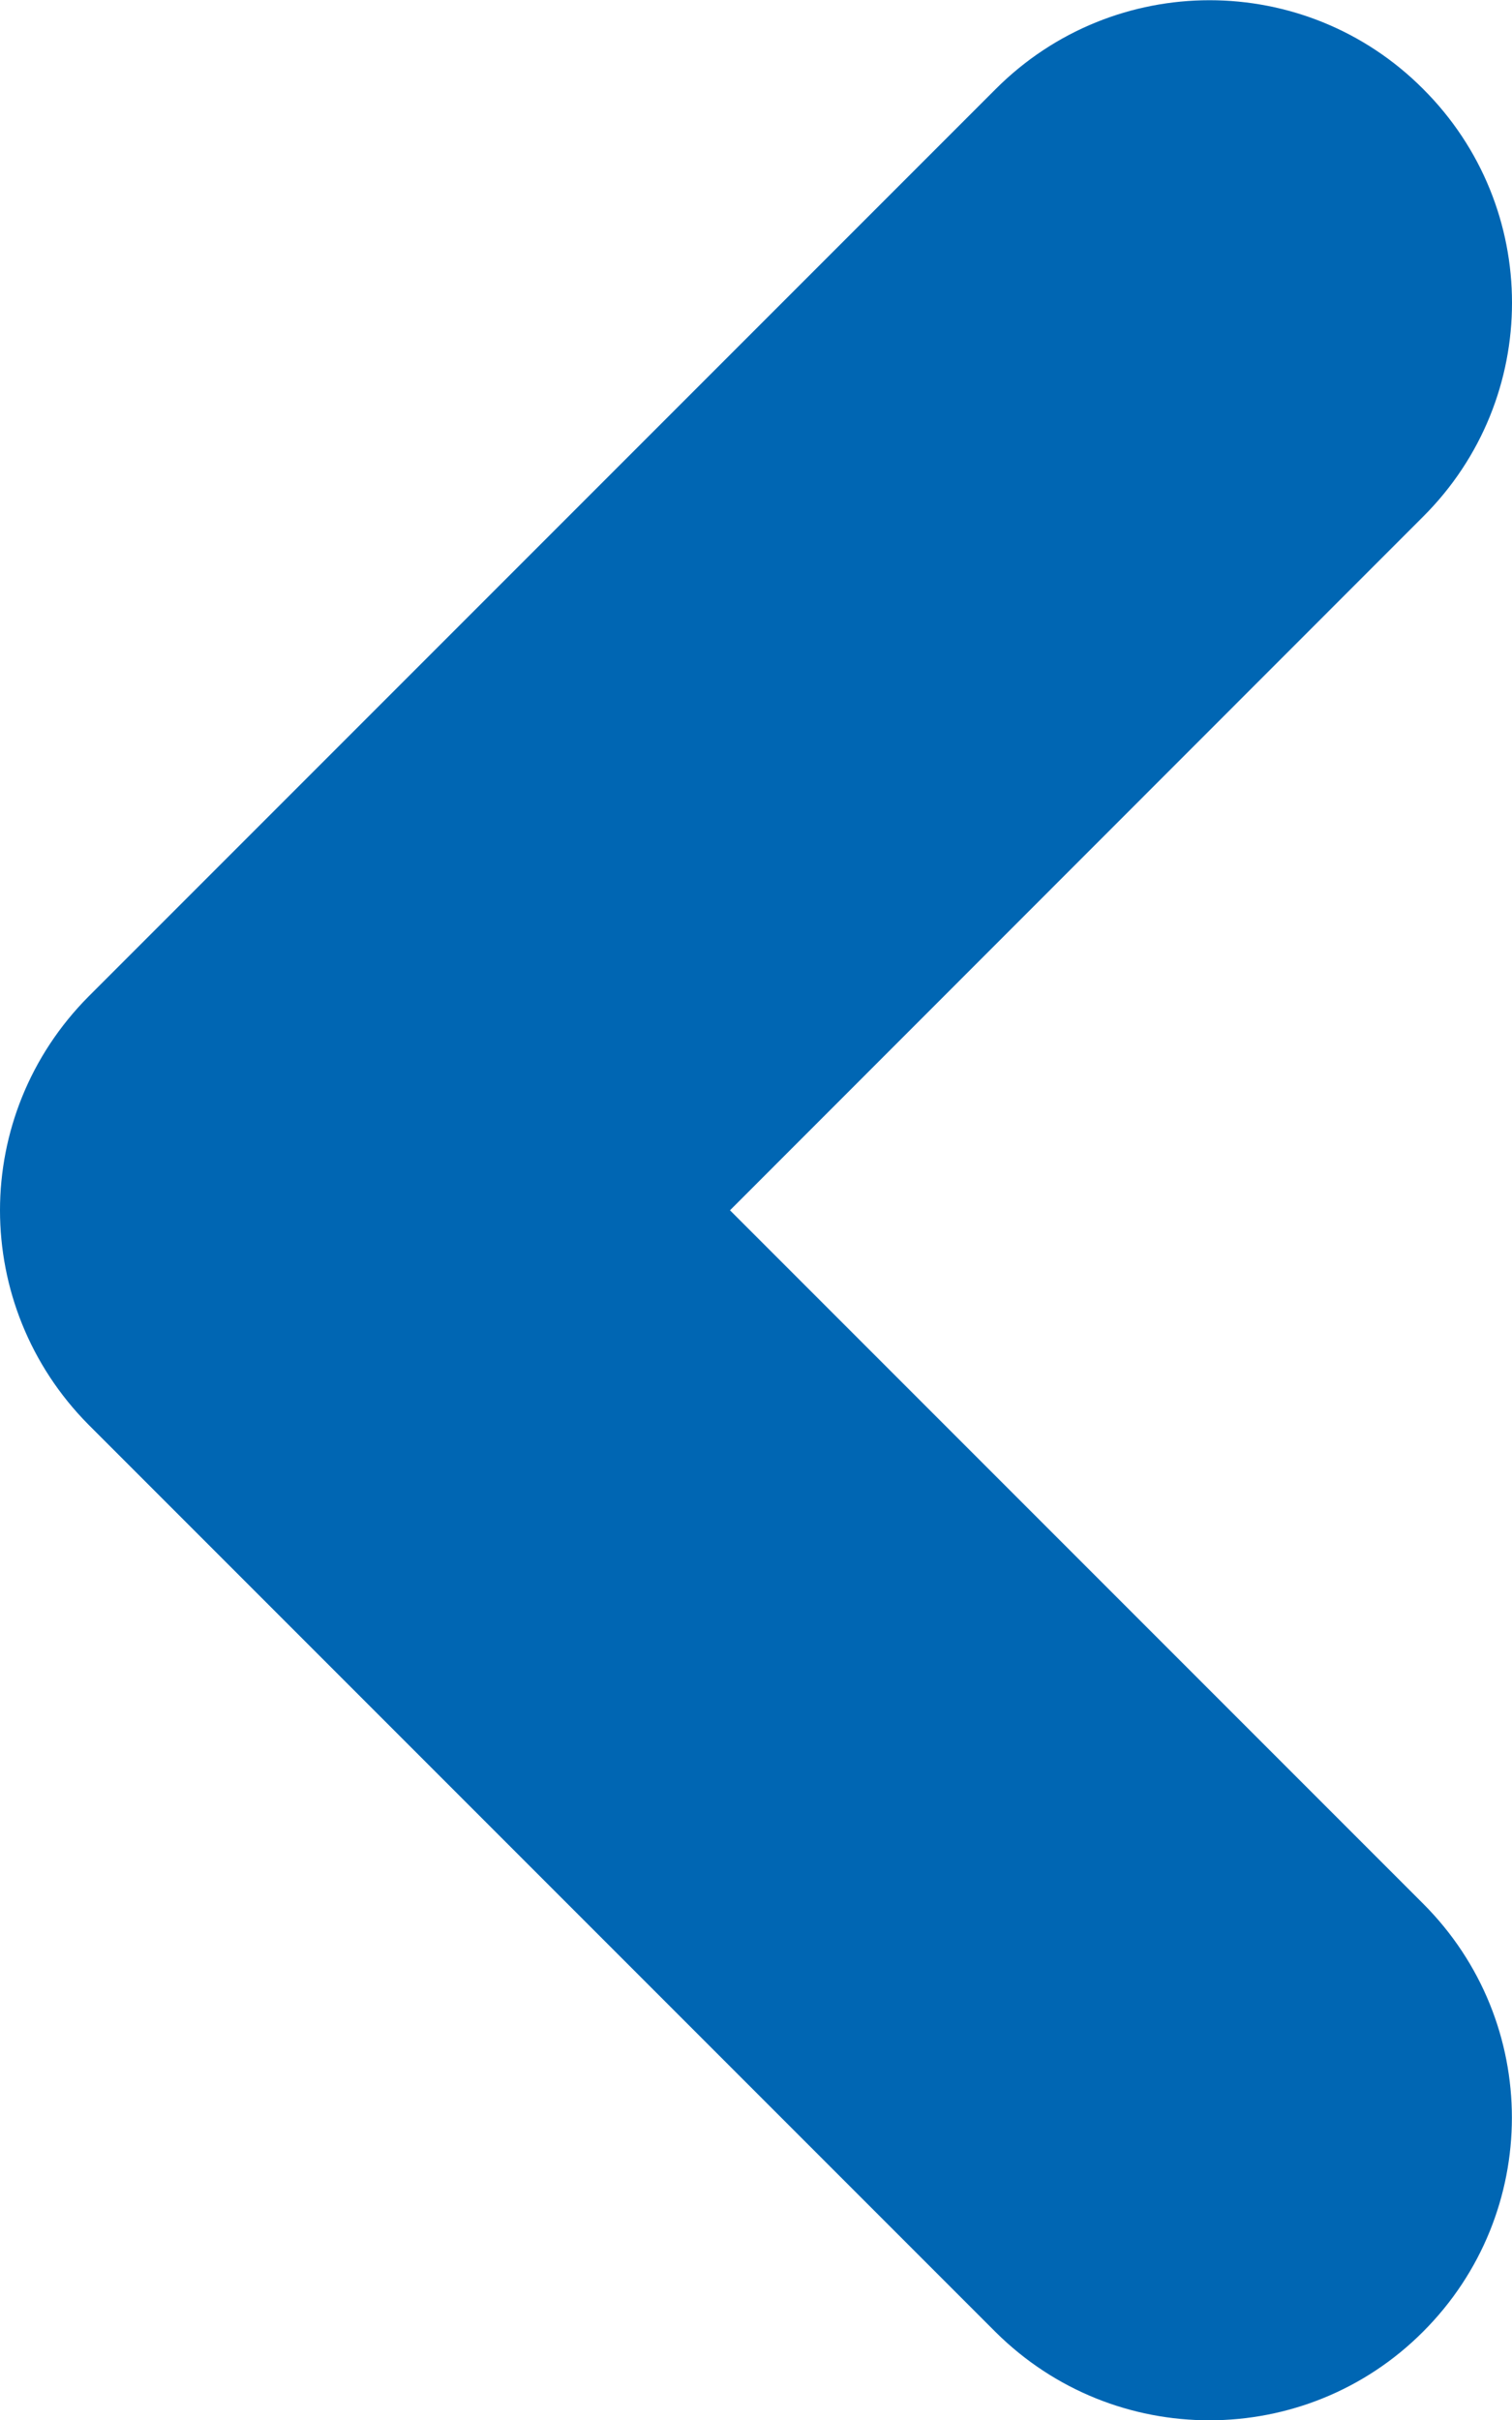 <?xml version="1.0" encoding="utf-8"?>
<!-- Generator: Adobe Illustrator 15.0.0, SVG Export Plug-In  -->
<!DOCTYPE svg PUBLIC "-//W3C//DTD SVG 1.1//EN" "http://www.w3.org/Graphics/SVG/1.1/DTD/svg11.dtd">
<svg version="1.1"
	 xmlns="http://www.w3.org/2000/svg" xmlns:xlink="http://www.w3.org/1999/xlink" xmlns:a="http://ns.adobe.com/AdobeSVGViewerExtensions/3.0/"
	 x="0px" y="0px" width="5px" height="8px" viewBox="0 -0.001 5 8" enable-background="new 0 -0.001 5 8" xml:space="preserve">
<defs>
</defs>
<path fill="#0066B3" d="M3.292,7.708l-3-3C0.098,4.512,0,4.256,0,4c0-0.255,0.098-0.511,0.293-0.707l3-3
	c0.391-0.391,1.023-0.391,1.413,0c0.392,0.391,0.392,1.023,0,1.414L2.414,4l2.292,2.292c0.392,0.392,0.391,1.024,0,1.415
	C4.317,8.097,3.684,8.098,3.292,7.708z"/>
</svg>

